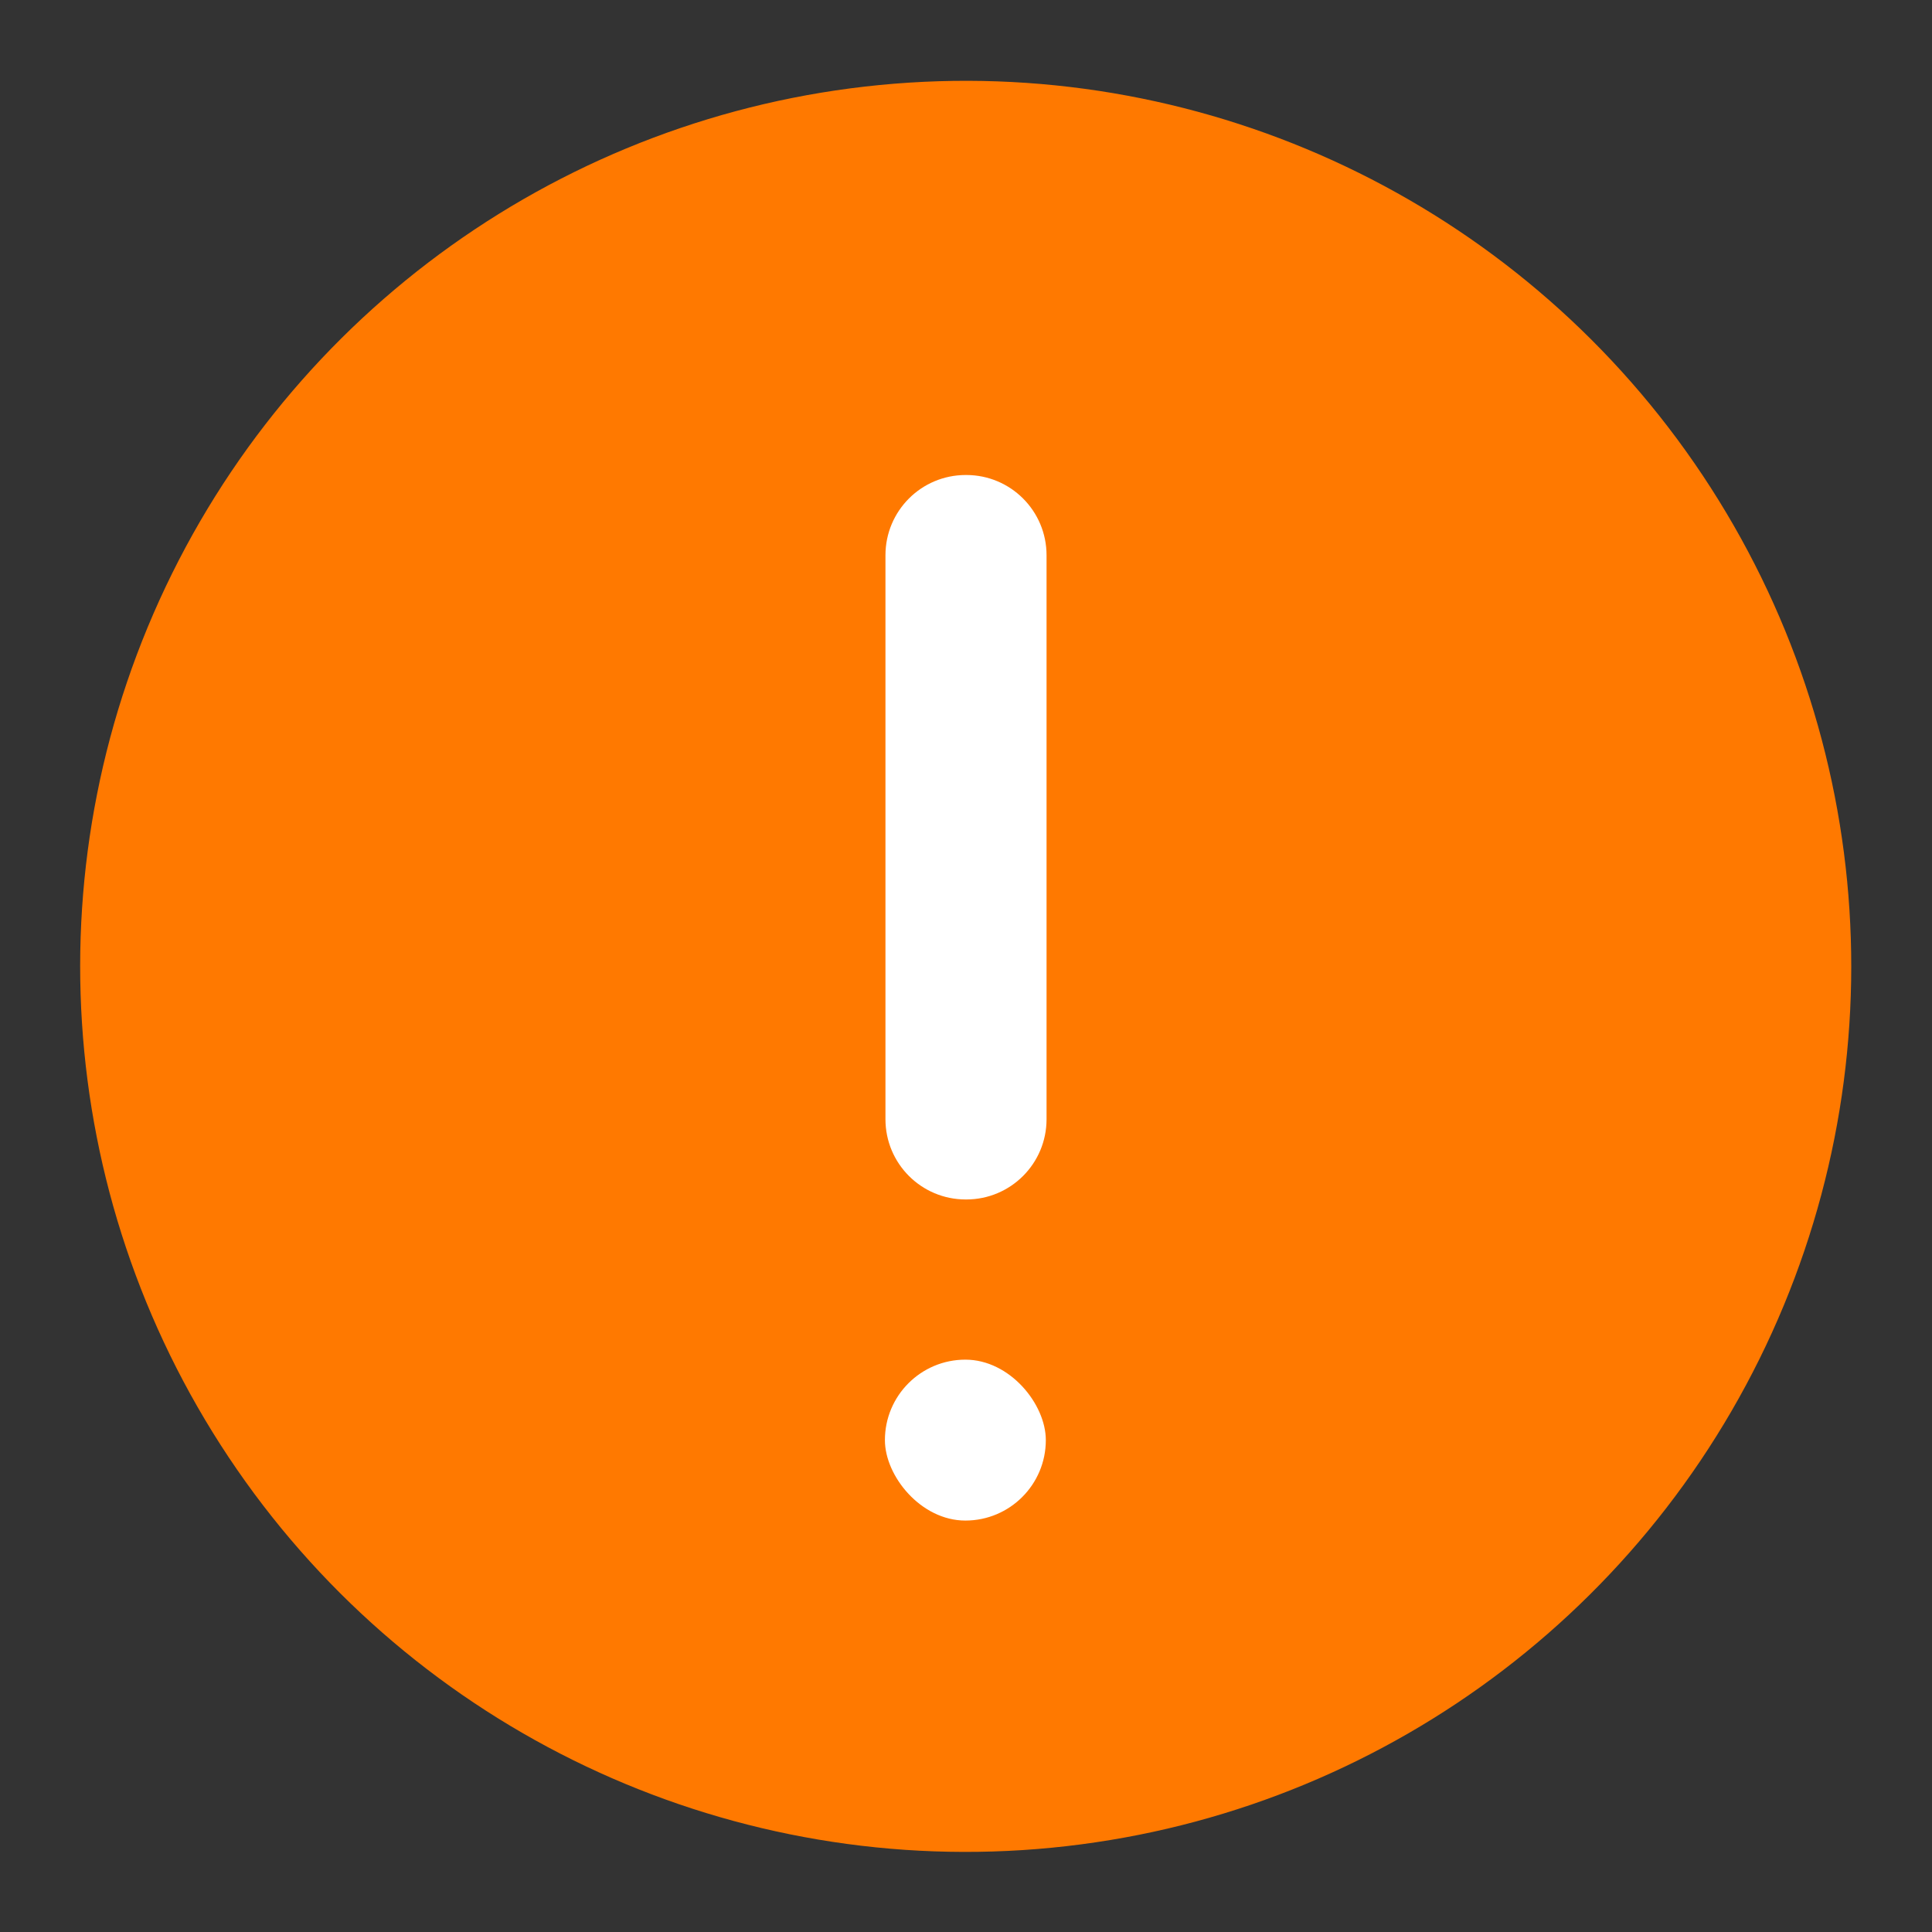 <?xml version="1.0" encoding="UTF-8" standalone="no"?>
<svg xmlns="http://www.w3.org/2000/svg" viewBox="0 0 24 24" version="1.1" width="24" height="24">
 <rect x="0" y="0" width="24" height="24" fill="#333333" stroke="none"/>
 <ellipse style="opacity:1;fill:#ff7900;fill-opacity:1" cx="-12.747" cy="11.203" transform="matrix(-0.064,-0.998,0.998,-0.064,0,0)" rx="11" ry="11"/>
 <g transform="matrix(2.251,0,0,2.251,12.726,-2329.98)">
  <path style="opacity:1;fill:#ffffff;fill-opacity:1" d="m -0.324,1037.708 0.003,0 c 0.245,0 0.443,0.198 0.443,0.443 l 0,3.112 c 0,0.245 -0.198,0.443 -0.443,0.443 l -0.003,0 c -0.245,0 -0.443,-0.198 -0.443,-0.443 l 0,-3.112 c 0,-0.245 0.198,-0.443 0.443,-0.443 z"/>
  <rect style="opacity:1;fill:#ffffff;fill-opacity:1" width=".888" height=".888" x="-.77" y="1042.59" ry="3.608" rx="3.909"/>
 </g>
</svg>
